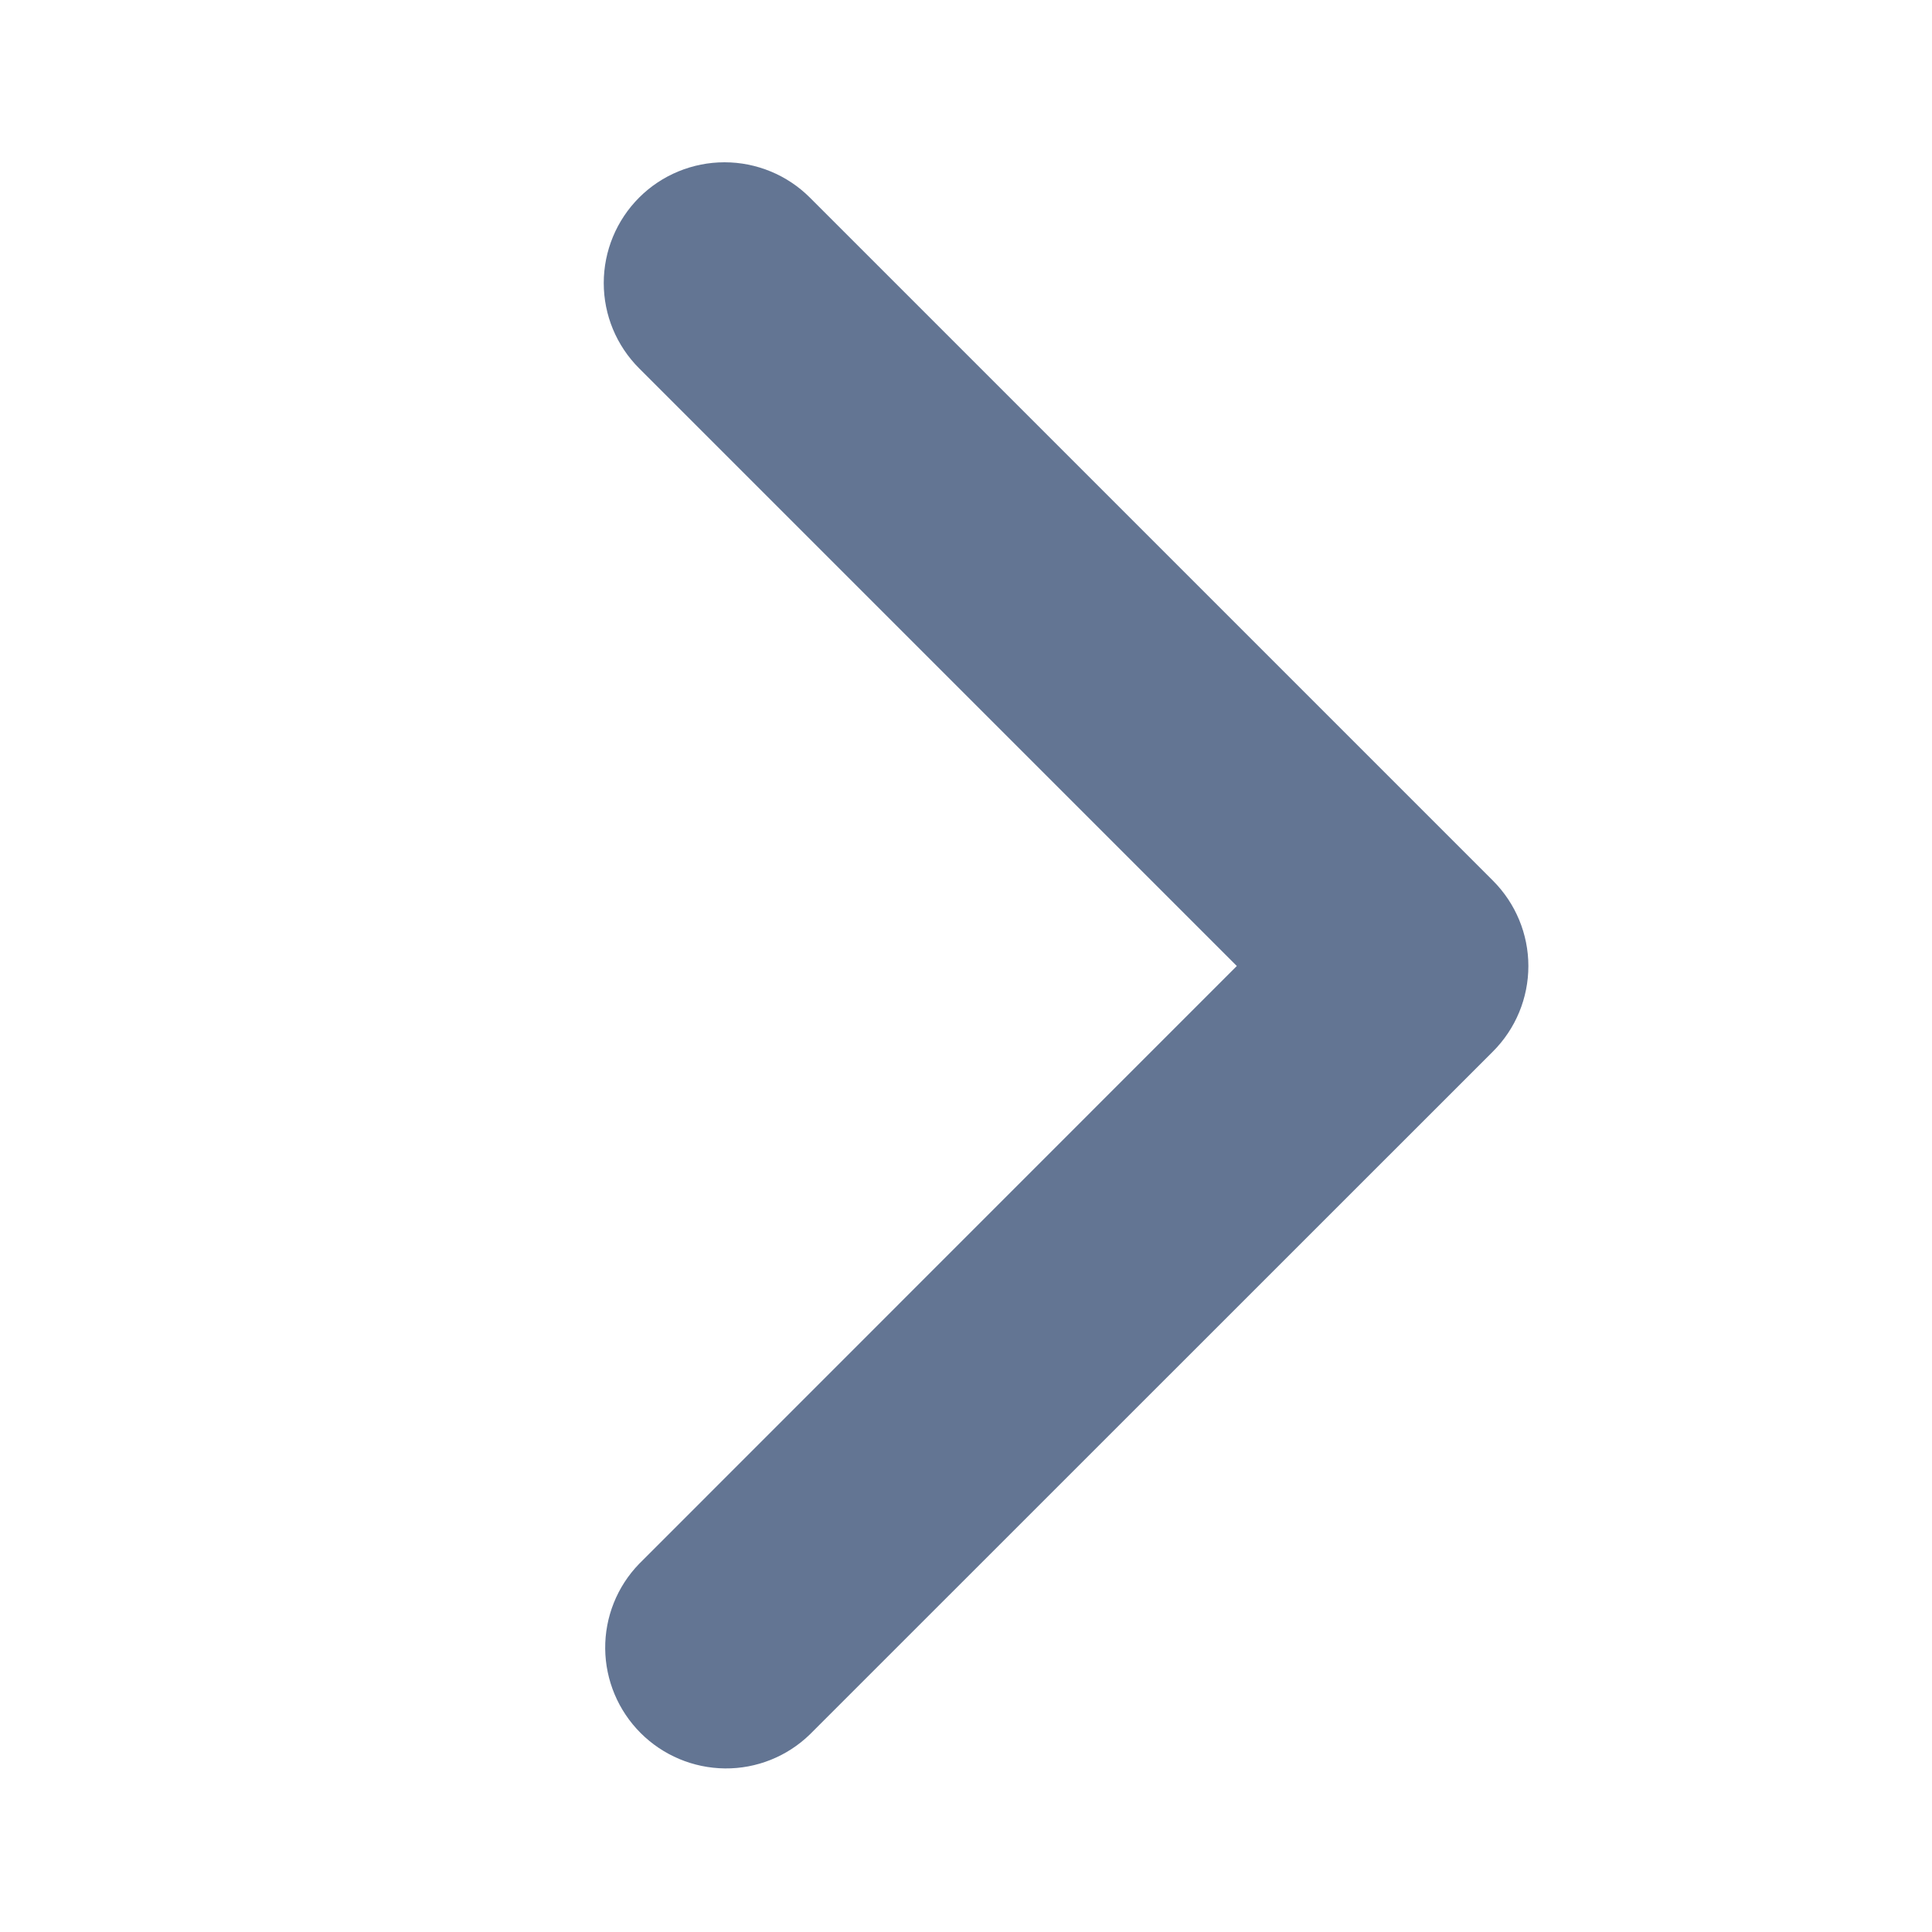 <svg width="12" height="12" viewBox="0 0 12 12" fill="none" xmlns="http://www.w3.org/2000/svg">
<path d="M3.97 1.227C3.829 1.368 3.75 1.559 3.75 1.758C3.75 1.957 3.829 2.147 3.97 2.288L7.682 6L3.97 9.713C3.833 9.854 3.757 10.044 3.759 10.241C3.761 10.437 3.84 10.625 3.979 10.764C4.118 10.903 4.306 10.982 4.503 10.984C4.699 10.986 4.889 10.91 5.03 10.773L9.273 6.531C9.414 6.39 9.493 6.199 9.493 6C9.493 5.802 9.414 5.611 9.273 5.47L5.03 1.227C4.89 1.087 4.699 1.008 4.5 1.008C4.301 1.008 4.11 1.087 3.97 1.227Z" fill="#637593"/>
</svg>
